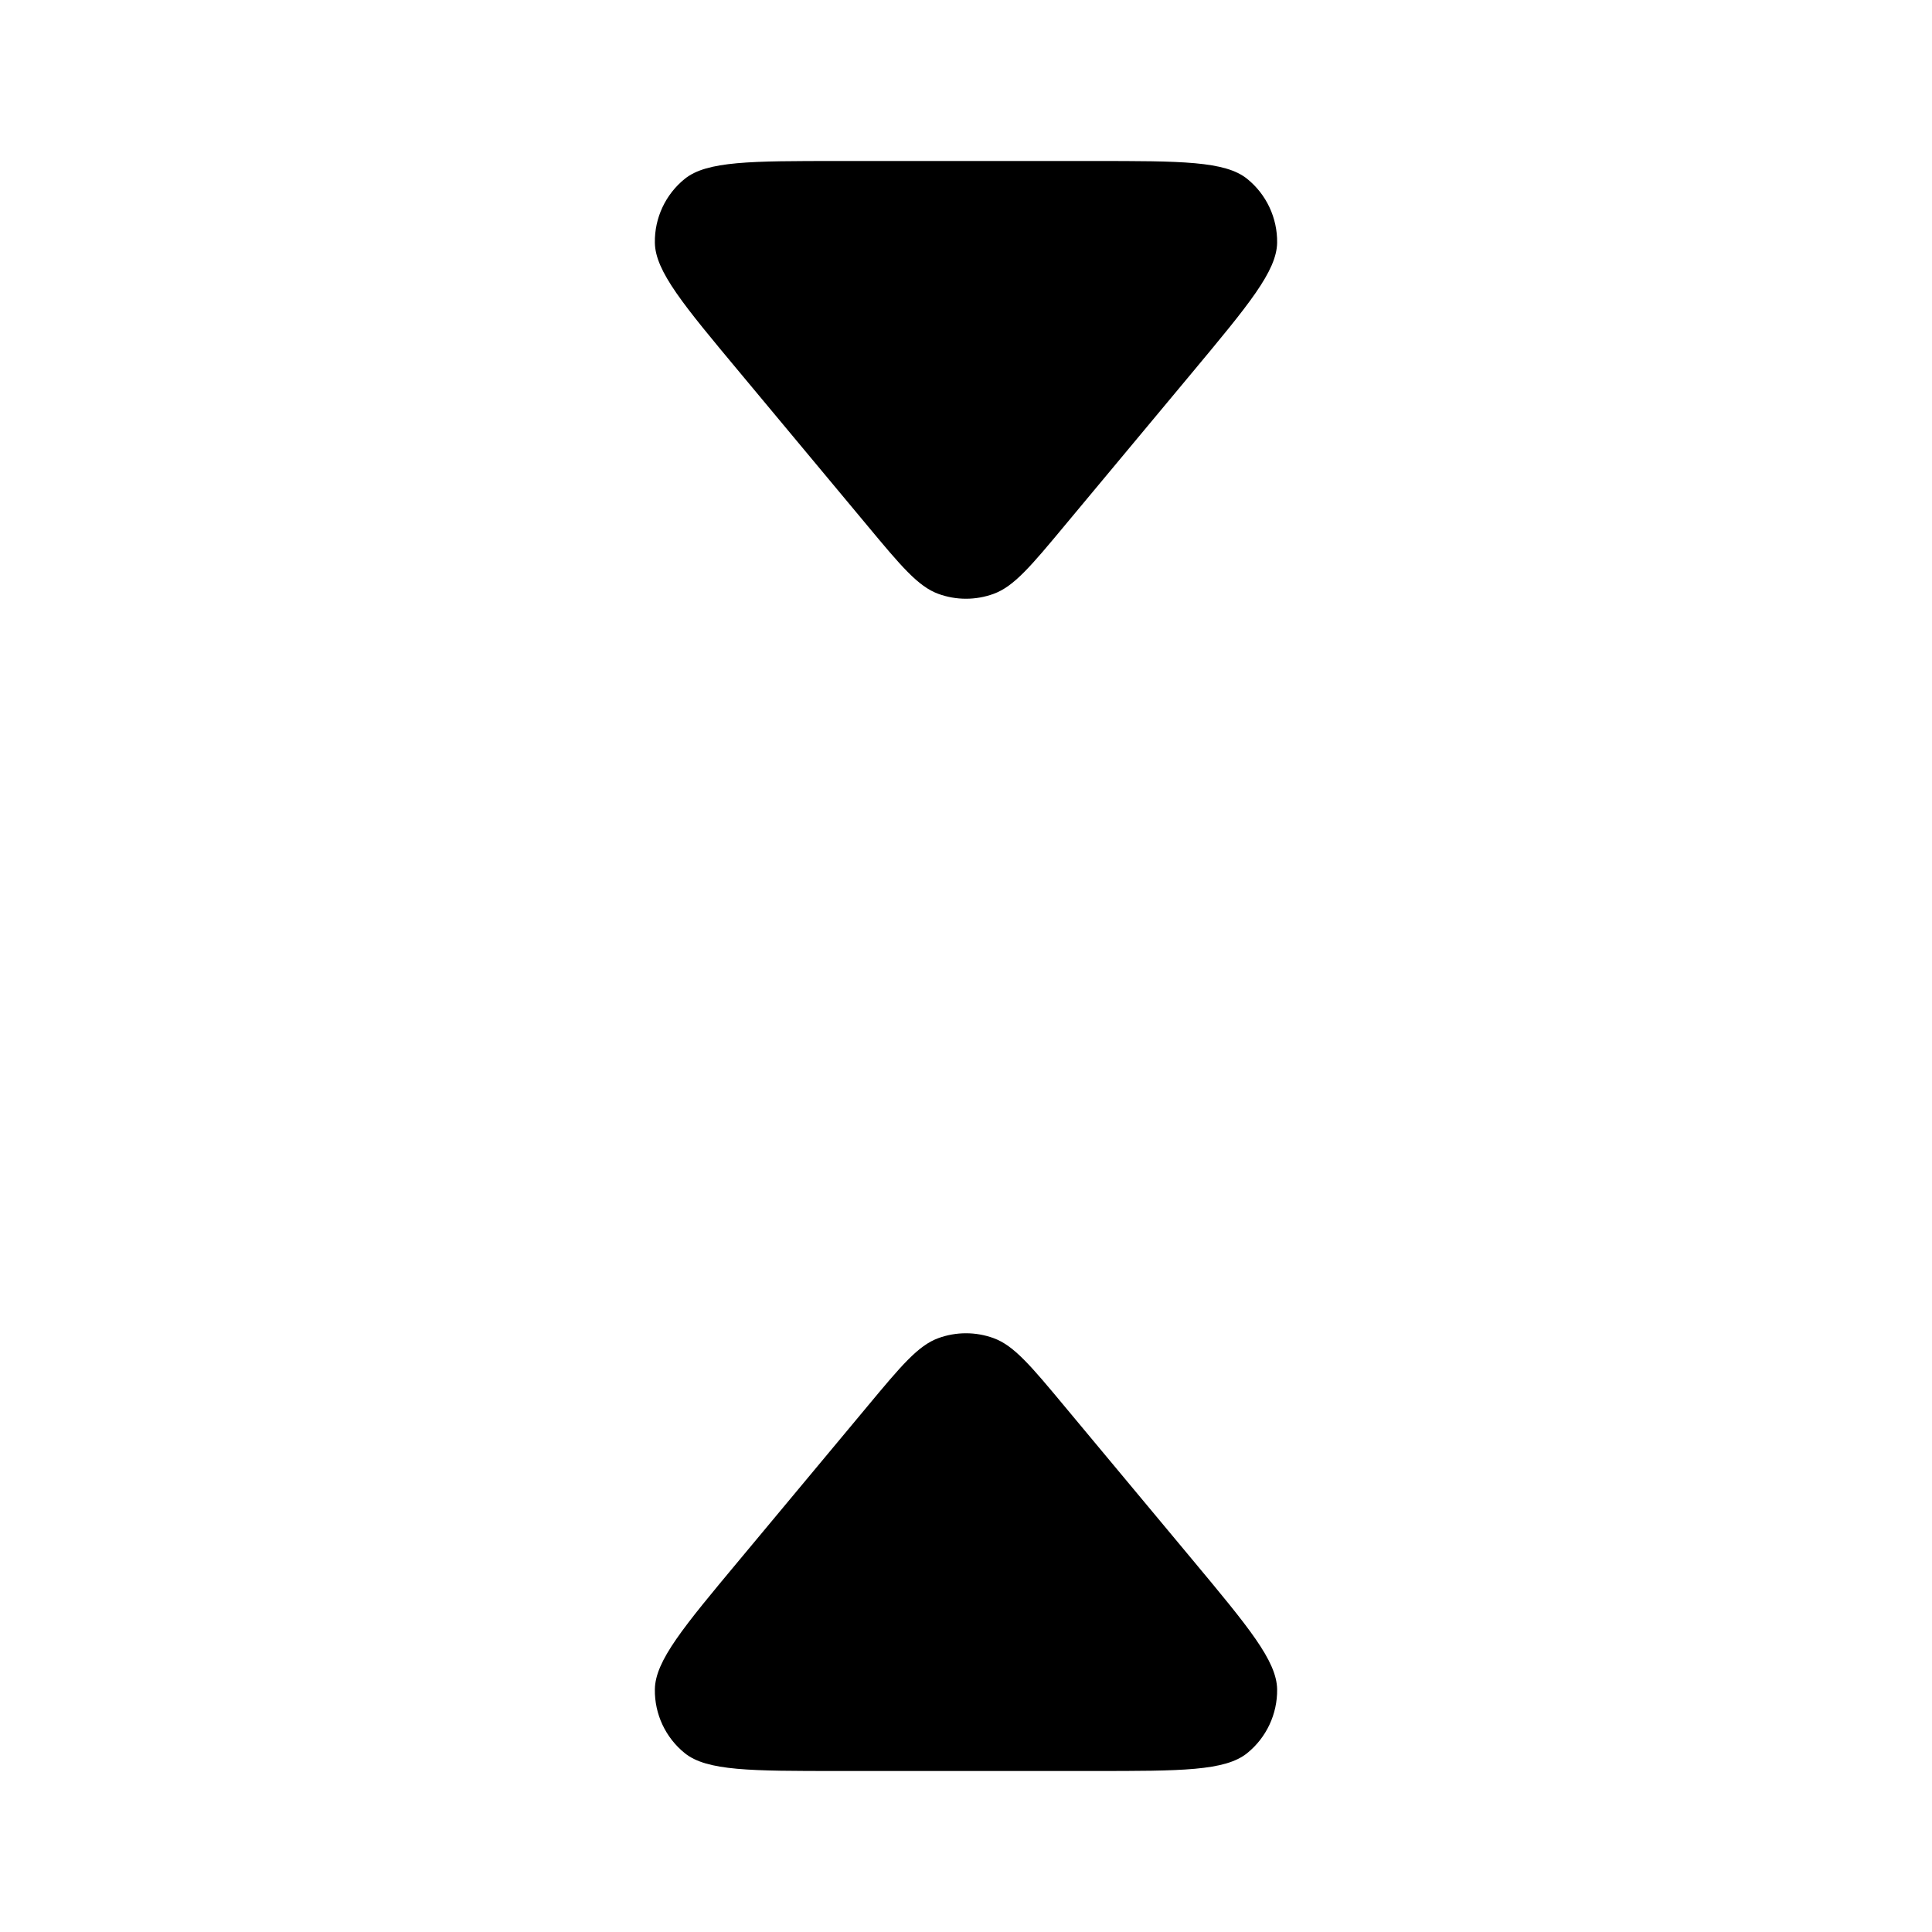 <svg xmlns="http://www.w3.org/2000/svg" width="24" height="24" viewBox="0 0 24 24" fill="none"><rect width="24" height="24" fill="none"/>
<path d="M8.135 3.015C8.14 3.369 8.489 3.787 9.187 4.624L10.771 6.525C11.193 7.032 11.404 7.285 11.656 7.377C11.878 7.458 12.121 7.458 12.343 7.377C12.596 7.285 12.807 7.032 13.229 6.525L14.813 4.624C15.51 3.787 15.859 3.369 15.865 3.015C15.869 2.708 15.732 2.415 15.493 2.222C15.218 2 14.673 2 13.584 2H10.416C9.326 2 8.781 2 8.506 2.222C8.267 2.415 8.13 2.708 8.135 3.015Z" fill="#000000"/>
<path d="M8.135 20.985C8.14 20.631 8.489 20.213 9.187 19.376L10.771 17.475C11.193 16.968 11.404 16.715 11.656 16.623C11.878 16.542 12.121 16.542 12.343 16.623C12.596 16.715 12.807 16.968 13.229 17.475L14.813 19.376C15.51 20.213 15.859 20.631 15.865 20.985C15.869 21.292 15.732 21.585 15.493 21.778C15.218 22 14.673 22 13.584 22H10.416C9.326 22 8.781 22 8.506 21.778C8.267 21.585 8.13 21.292 8.135 20.985Z" fill="#000000"/>
</svg>
